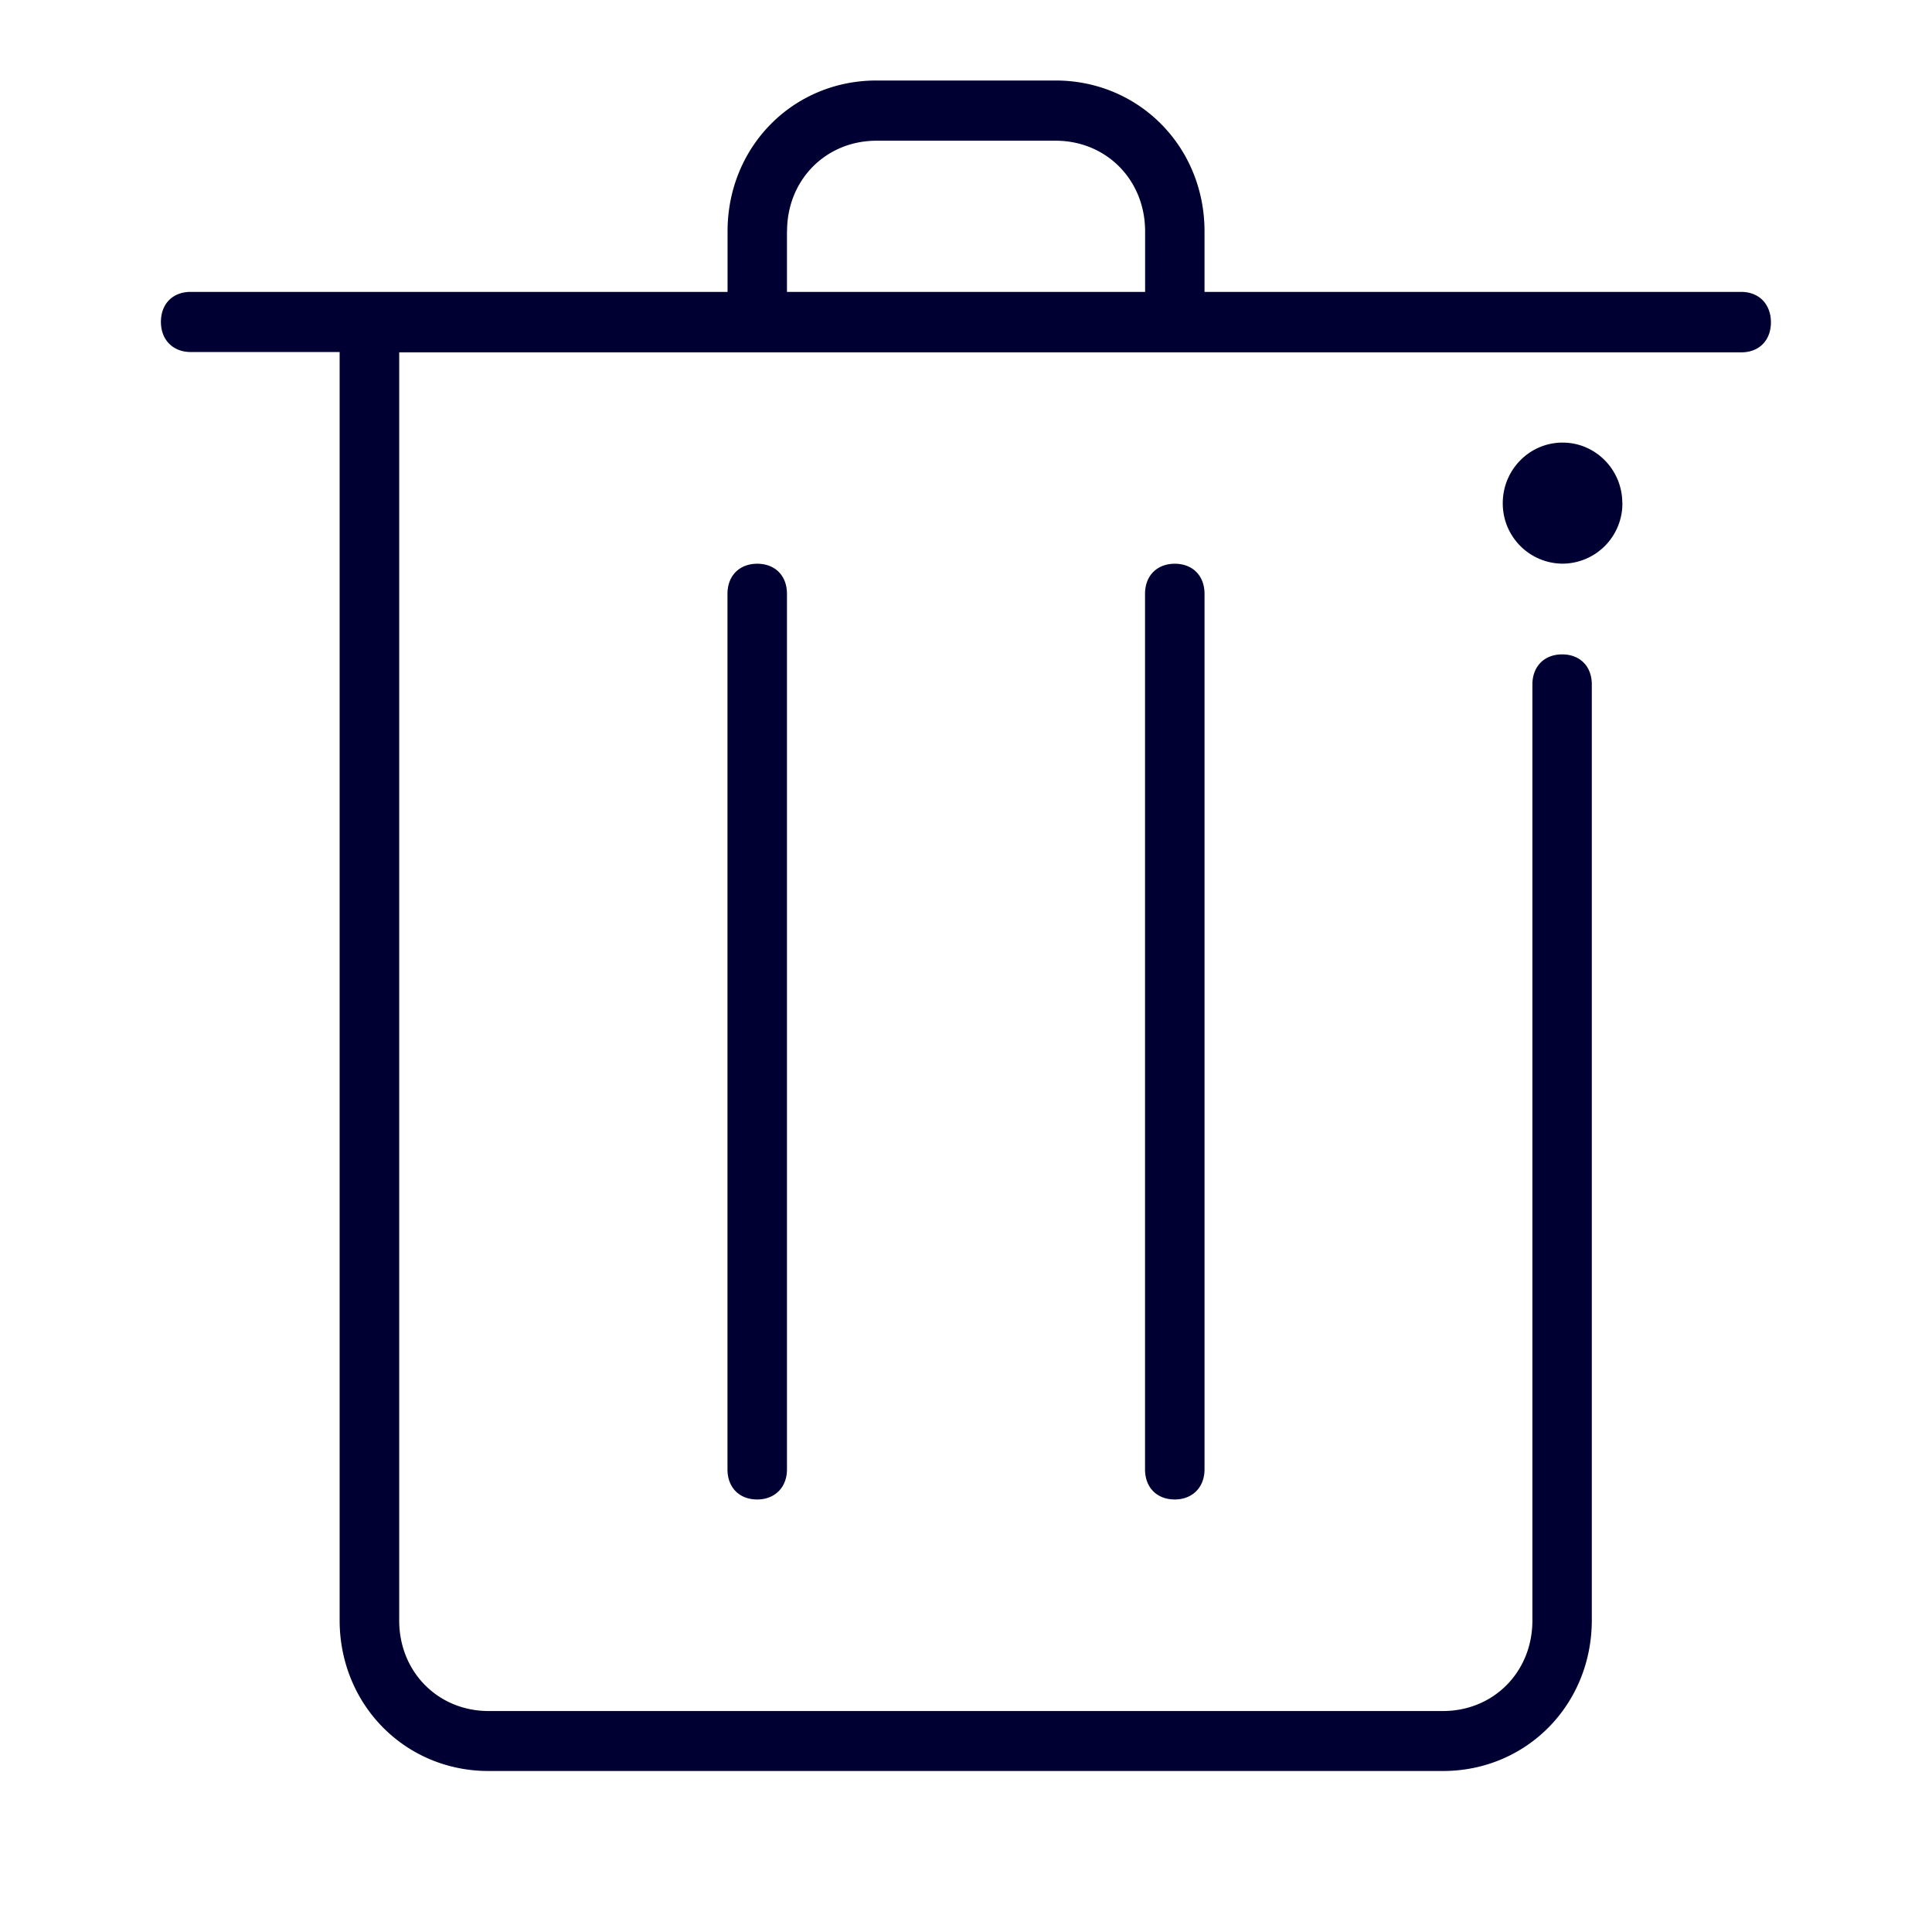 <svg width="24" height="24" fill="none" xmlns="http://www.w3.org/2000/svg"><path fill-rule="evenodd" clip-rule="evenodd" d="M21.63 3.626h-6.667v-.752c0-1.05-.814-1.874-1.851-1.874h-2.224c-1.037 0-1.85.823-1.85 1.874v.752H2.368c-.224 0-.369.15-.369.373s.15.374.37.374h1.85v15.753c0 1.05.813 1.874 1.85 1.874h11.855c1.038 0 1.85-.823 1.85-1.874V8.503c0-.227-.148-.374-.368-.374-.224 0-.37.151-.37.374V20.13c0 .638-.481 1.125-1.112 1.125H6.071c-.631 0-1.112-.487-1.112-1.125V4.377H21.63c.224 0 .369-.15.369-.373s-.145-.378-.37-.378ZM9.777 2.874c0-.639.481-1.126 1.112-1.126h2.224c.63 0 1.112.487 1.112 1.126v.752H9.776v-.752ZM20.154 6.25a.747.747 0 0 1-.743.752.747.747 0 0 1-.743-.752c0-.415.333-.752.743-.752s.742.337.742.752ZM9.037 18.253V7.377c0-.227.15-.374.37-.374s.369.147.369.374v10.876c0 .223-.15.374-.37.374s-.369-.147-.369-.374Zm5.187 0V7.377c0-.227.15-.374.37-.374s.369.147.369.374v10.876c0 .223-.15.374-.37.374s-.369-.147-.369-.374Z" fill="#003"/></svg>